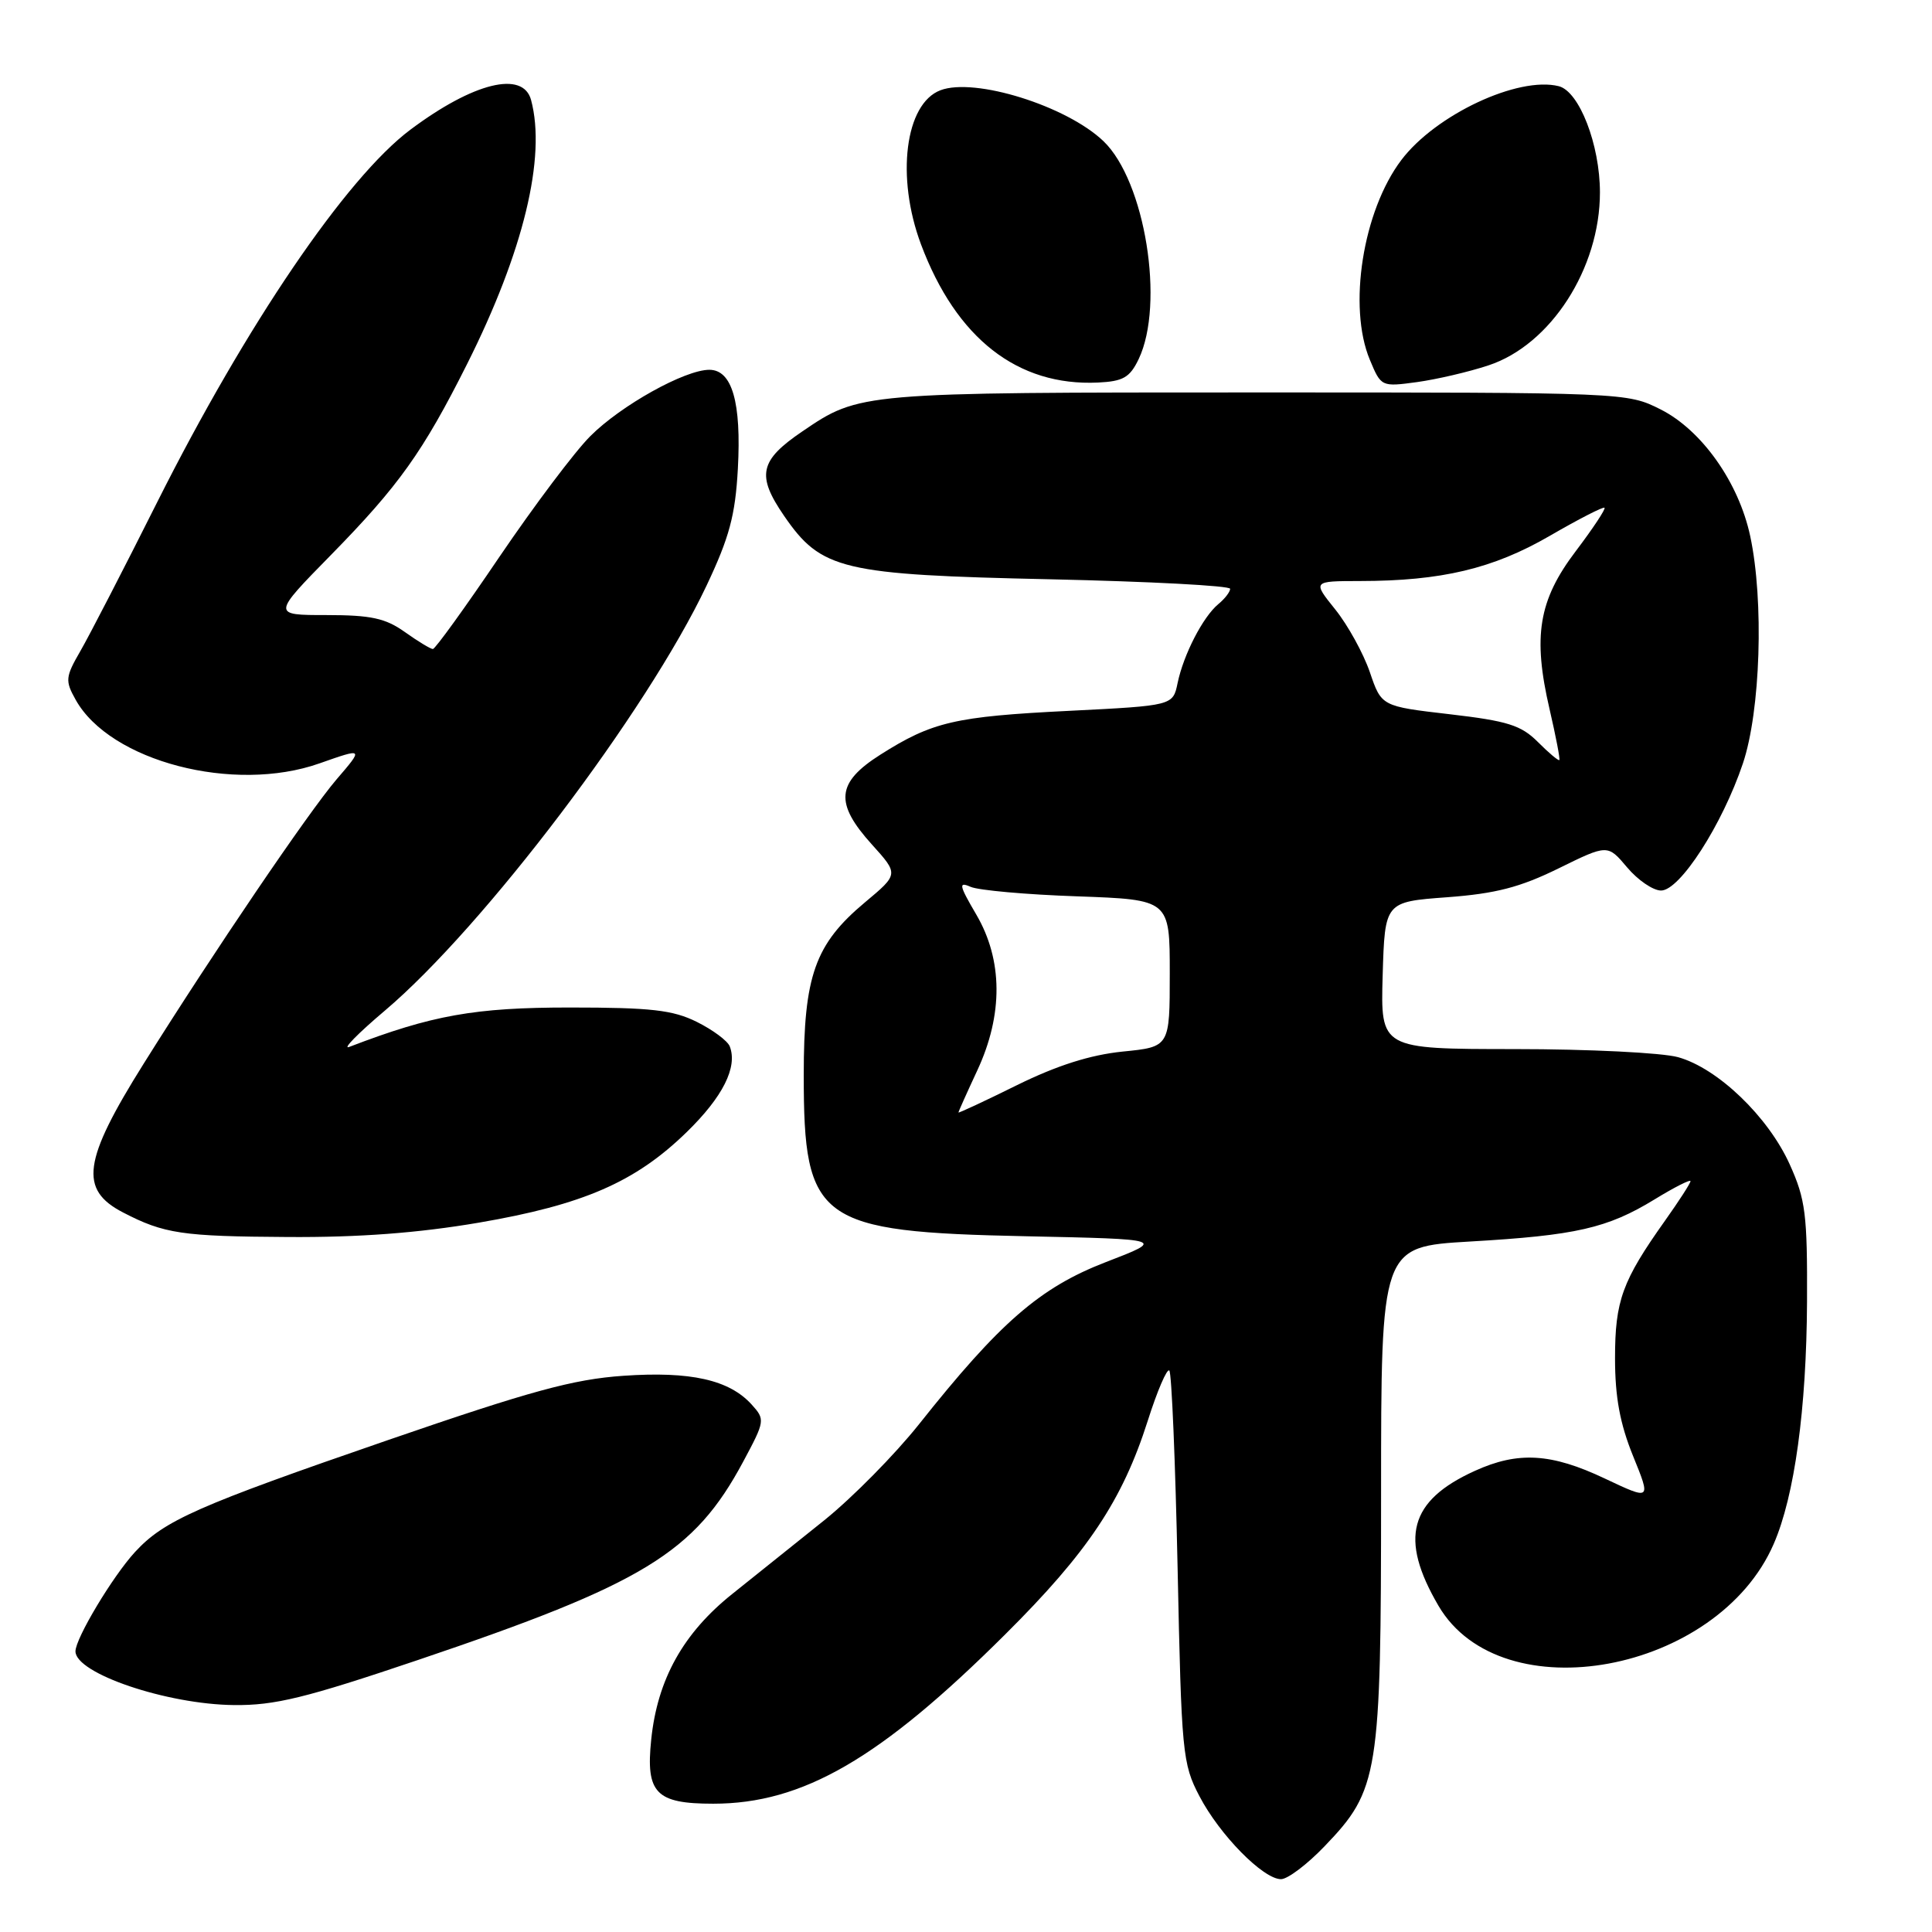 <?xml version="1.0" encoding="UTF-8" standalone="no"?>
<!DOCTYPE svg PUBLIC "-//W3C//DTD SVG 1.1//EN" "http://www.w3.org/Graphics/SVG/1.1/DTD/svg11.dtd" >
<svg xmlns="http://www.w3.org/2000/svg" xmlns:xlink="http://www.w3.org/1999/xlink" version="1.1" viewBox="0 0 256 256">
 <g >
 <path fill="currentColor"
d=" M 175.53 244.62 C 182.69 237.16 183.00 235.23 183.00 197.92 C 183.00 165.20 183.00 165.20 194.75 164.51 C 208.82 163.70 212.99 162.75 219.25 158.92 C 221.86 157.32 224.00 156.24 224.00 156.51 C 224.00 156.78 222.48 159.13 220.62 161.75 C 214.95 169.73 214.00 172.35 214.00 179.97 C 214.00 185.12 214.65 188.64 216.39 192.93 C 218.78 198.81 218.78 198.81 212.64 195.91 C 205.55 192.55 201.15 192.29 195.42 194.90 C 186.73 198.84 185.38 203.85 190.61 212.78 C 198.94 227.00 227.61 221.70 235.03 204.57 C 237.79 198.22 239.37 186.68 239.44 172.50 C 239.49 160.90 239.25 158.94 237.14 154.27 C 234.28 147.95 227.60 141.54 222.35 140.08 C 220.23 139.49 210.50 139.01 200.71 139.01 C 182.93 139.00 182.93 139.00 183.21 129.25 C 183.50 119.50 183.50 119.50 191.75 118.89 C 198.20 118.41 201.42 117.57 206.51 115.07 C 213.02 111.87 213.02 111.87 215.60 114.93 C 217.02 116.62 219.04 118.00 220.10 118.00 C 222.59 118.00 228.21 109.28 230.94 101.17 C 233.28 94.22 233.75 79.61 231.91 71.03 C 230.39 63.92 225.49 57.00 220.04 54.25 C 215.59 52.01 215.41 52.00 166.44 52.00 C 113.94 52.00 113.90 52.00 106.32 57.16 C 100.63 61.02 100.21 62.99 103.90 68.36 C 108.83 75.52 111.51 76.16 139.25 76.76 C 152.31 77.05 163.00 77.61 163.00 78.02 C 163.00 78.42 162.30 79.34 161.43 80.05 C 159.39 81.75 156.83 86.72 156.04 90.50 C 155.42 93.50 155.42 93.50 141.66 94.19 C 126.53 94.94 123.53 95.64 116.65 100.00 C 110.81 103.71 110.56 106.40 115.54 111.91 C 119.08 115.83 119.08 115.83 114.63 119.55 C 107.98 125.11 106.50 129.28 106.50 142.47 C 106.50 161.87 108.37 163.23 135.96 163.81 C 154.41 164.20 154.41 164.20 146.52 167.24 C 137.79 170.61 132.48 175.23 121.75 188.75 C 118.58 192.73 112.96 198.43 109.25 201.42 C 105.54 204.40 100.05 208.79 97.05 211.19 C 90.53 216.39 87.11 222.53 86.29 230.50 C 85.55 237.60 86.91 239.00 94.51 239.00 C 106.38 239.00 116.65 233.04 133.21 216.55 C 144.14 205.68 148.72 198.81 152.08 188.27 C 153.34 184.30 154.63 181.30 154.94 181.60 C 155.25 181.91 155.74 193.71 156.04 207.83 C 156.55 232.30 156.68 233.71 158.93 238.00 C 161.61 243.14 167.38 249.00 169.74 249.00 C 170.62 249.00 173.23 247.03 175.53 244.62 Z  M 55.32 219.98 C 85.29 209.86 91.99 205.78 98.47 193.69 C 101.37 188.28 101.40 188.10 99.60 186.11 C 96.63 182.83 91.50 181.68 82.59 182.30 C 75.97 182.76 70.32 184.30 51.46 190.80 C 26.05 199.56 21.74 201.47 17.88 205.66 C 14.93 208.87 10.00 217.09 10.00 218.81 C 10.00 221.74 22.11 225.84 31.00 225.93 C 36.41 225.99 40.49 224.99 55.32 219.98 Z  M 63.44 162.01 C 77.28 159.64 84.18 156.64 90.97 150.03 C 95.77 145.36 97.76 141.41 96.70 138.66 C 96.42 137.92 94.45 136.46 92.34 135.41 C 89.16 133.83 86.28 133.50 75.50 133.50 C 62.91 133.50 57.25 134.51 46.28 138.72 C 45.30 139.10 47.43 136.93 51.00 133.91 C 64.12 122.80 85.74 94.25 93.61 77.62 C 96.64 71.22 97.43 68.30 97.77 62.12 C 98.25 53.31 97.01 49.00 93.99 49.00 C 90.75 49.00 82.29 53.71 78.22 57.79 C 76.17 59.83 70.77 67.02 66.20 73.75 C 61.64 80.49 57.66 86.00 57.36 86.00 C 57.06 86.00 55.39 84.99 53.65 83.75 C 51.08 81.92 49.17 81.50 43.27 81.50 C 36.04 81.50 36.04 81.50 43.89 73.50 C 52.84 64.37 56.05 59.87 61.88 48.26 C 69.36 33.36 72.40 20.82 70.37 13.25 C 69.31 9.31 62.73 10.93 54.37 17.19 C 45.87 23.56 32.62 43.06 20.85 66.50 C 16.44 75.30 11.85 84.19 10.66 86.25 C 8.66 89.71 8.61 90.20 10.03 92.73 C 14.59 100.89 30.99 105.16 42.34 101.15 C 48.19 99.09 48.19 99.09 44.58 103.29 C 40.87 107.63 28.34 126.09 19.04 140.94 C 10.98 153.80 10.45 157.63 16.31 160.66 C 21.75 163.48 24.11 163.83 38.15 163.91 C 47.56 163.97 55.41 163.38 63.44 162.01 Z  M 150.88 47.58 C 154.36 40.28 151.73 23.99 146.22 18.71 C 141.33 14.03 129.16 10.23 124.61 11.96 C 119.93 13.74 118.70 23.45 122.03 32.36 C 126.70 44.83 134.83 51.19 145.49 50.69 C 148.83 50.53 149.71 50.02 150.88 47.58 Z  M 197.24 48.41 C 205.48 45.69 212.00 35.57 212.00 25.50 C 212.00 19.17 209.26 12.10 206.54 11.42 C 201.16 10.07 190.21 15.21 185.68 21.21 C 180.58 27.96 178.58 40.66 181.51 47.67 C 183.00 51.25 183.04 51.27 187.76 50.63 C 190.36 50.27 194.63 49.28 197.24 48.41 Z  M 127.00 147.41 C 127.00 147.29 128.12 144.79 129.49 141.85 C 132.94 134.45 132.89 127.20 129.36 121.18 C 127.08 117.29 126.98 116.79 128.61 117.51 C 129.65 117.97 136.01 118.54 142.75 118.77 C 155.00 119.21 155.00 119.21 155.00 128.96 C 155.00 138.72 155.00 138.72 148.75 139.34 C 144.46 139.78 140.07 141.17 134.75 143.79 C 130.49 145.90 127.00 147.52 127.00 147.41 Z  M 203.77 98.31 C 201.55 96.09 199.75 95.53 192.10 94.64 C 183.05 93.59 183.05 93.59 181.51 89.06 C 180.66 86.58 178.60 82.84 176.94 80.77 C 173.91 77.00 173.91 77.00 180.20 76.99 C 190.99 76.98 197.83 75.36 205.34 71.01 C 209.17 68.79 212.44 67.11 212.61 67.28 C 212.78 67.45 211.06 70.04 208.79 73.04 C 203.86 79.54 203.08 84.32 205.33 93.99 C 206.16 97.57 206.74 100.59 206.62 100.71 C 206.50 100.84 205.21 99.76 203.77 98.31 Z "/>
</g>
</svg>